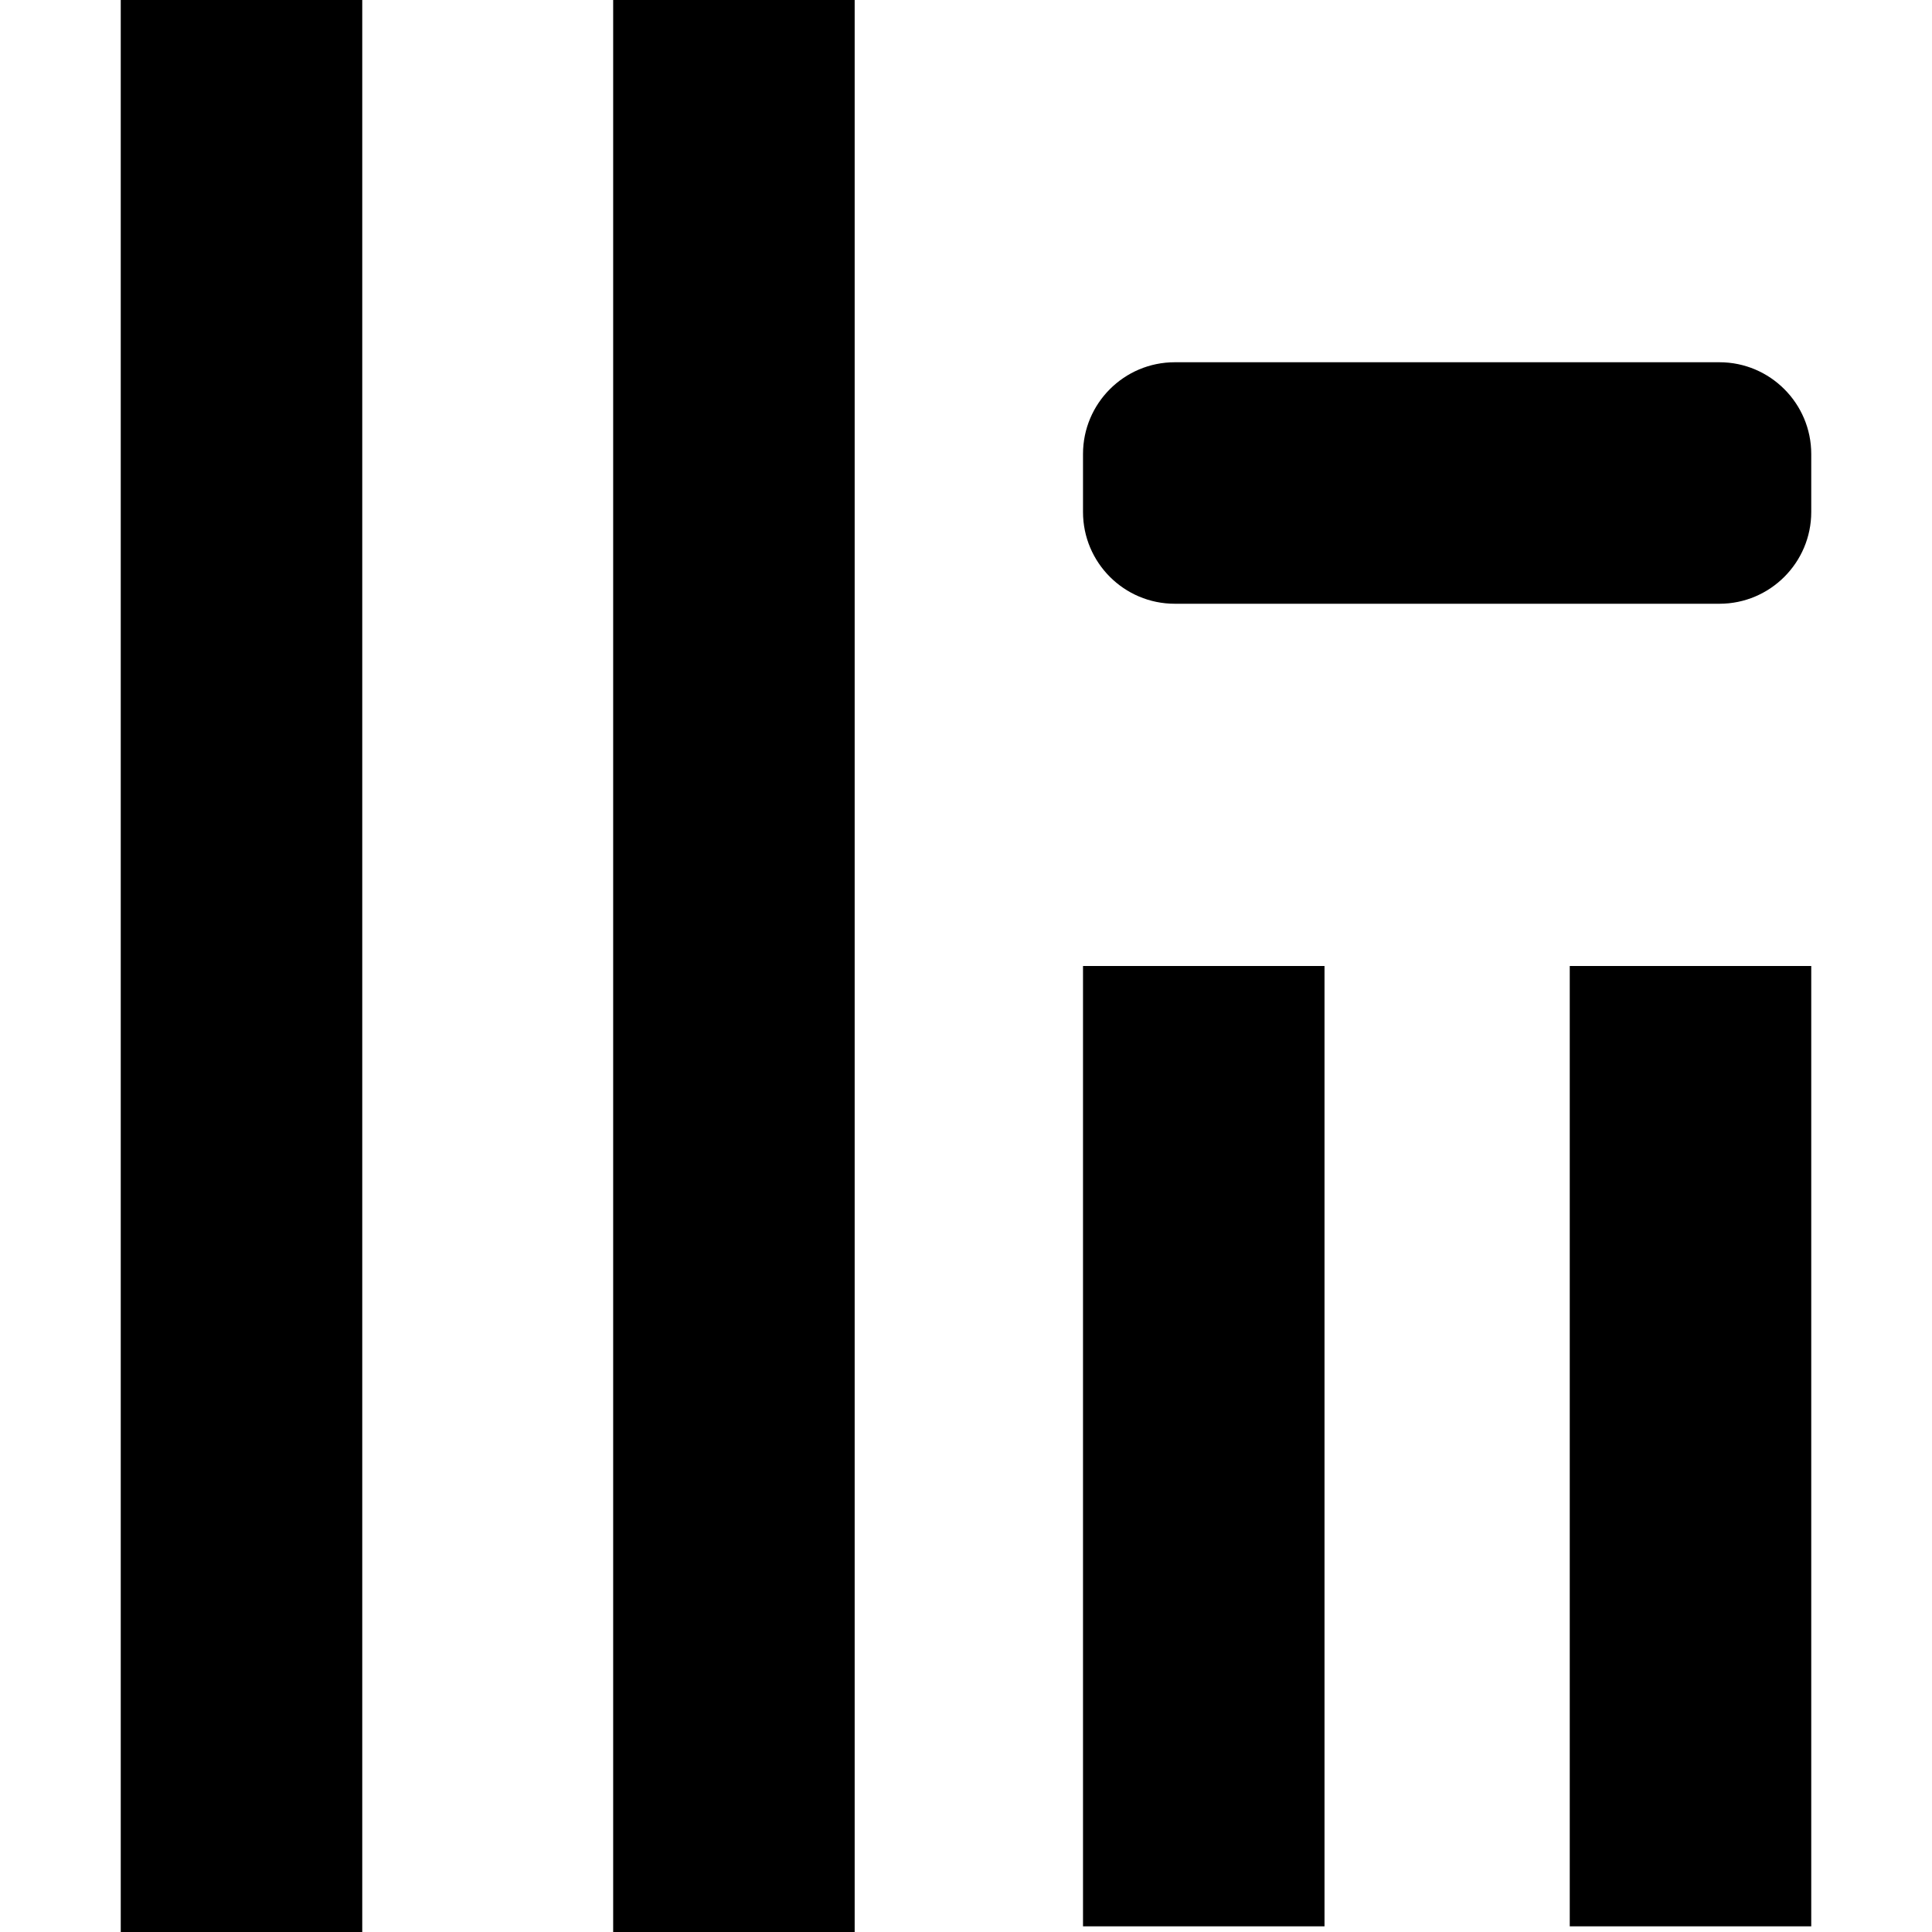 <?xml version="1.0" standalone="no"?><!-- Generator: Gravit.io --><svg xmlns="http://www.w3.org/2000/svg" xmlns:xlink="http://www.w3.org/1999/xlink" style="isolation:isolate" viewBox="0 0 16 16" width="16" height="16"><defs><clipPath id="_clipPath_xqi1G2SfnYSet6QJ2LiUHzzNKJc9hKwt"><rect width="16" height="16"/></clipPath></defs><g clip-path="url(#_clipPath_xqi1G2SfnYSet6QJ2LiUHzzNKJc9hKwt)"><path d=" M 0 0 L 0 0 M 1 0 L 3 0 L 3 16 L 1 16 L 1 0 Z  M 8.969 8 L 10.969 8 L 10.969 15.953 L 8.969 15.953 L 8.969 8 Z  M 9.729 3 L 14.24 3 C 14.659 3 15 3.341 15 3.76 L 15 4.24 C 15 4.659 14.659 5 14.24 5 L 9.729 5 C 9.309 5 8.969 4.659 8.969 4.24 L 8.969 3.76 C 8.969 3.341 9.309 3 9.729 3 Z  M 5.078 0 L 7.078 0 L 7.078 16 L 5.078 16 L 5.078 0 Z  M 13 8 L 15 8 L 15 15.953 L 13 15.953 L 13 8 Z " fill-rule="evenodd" fill="rgb(0,0,0)"/></g></svg>